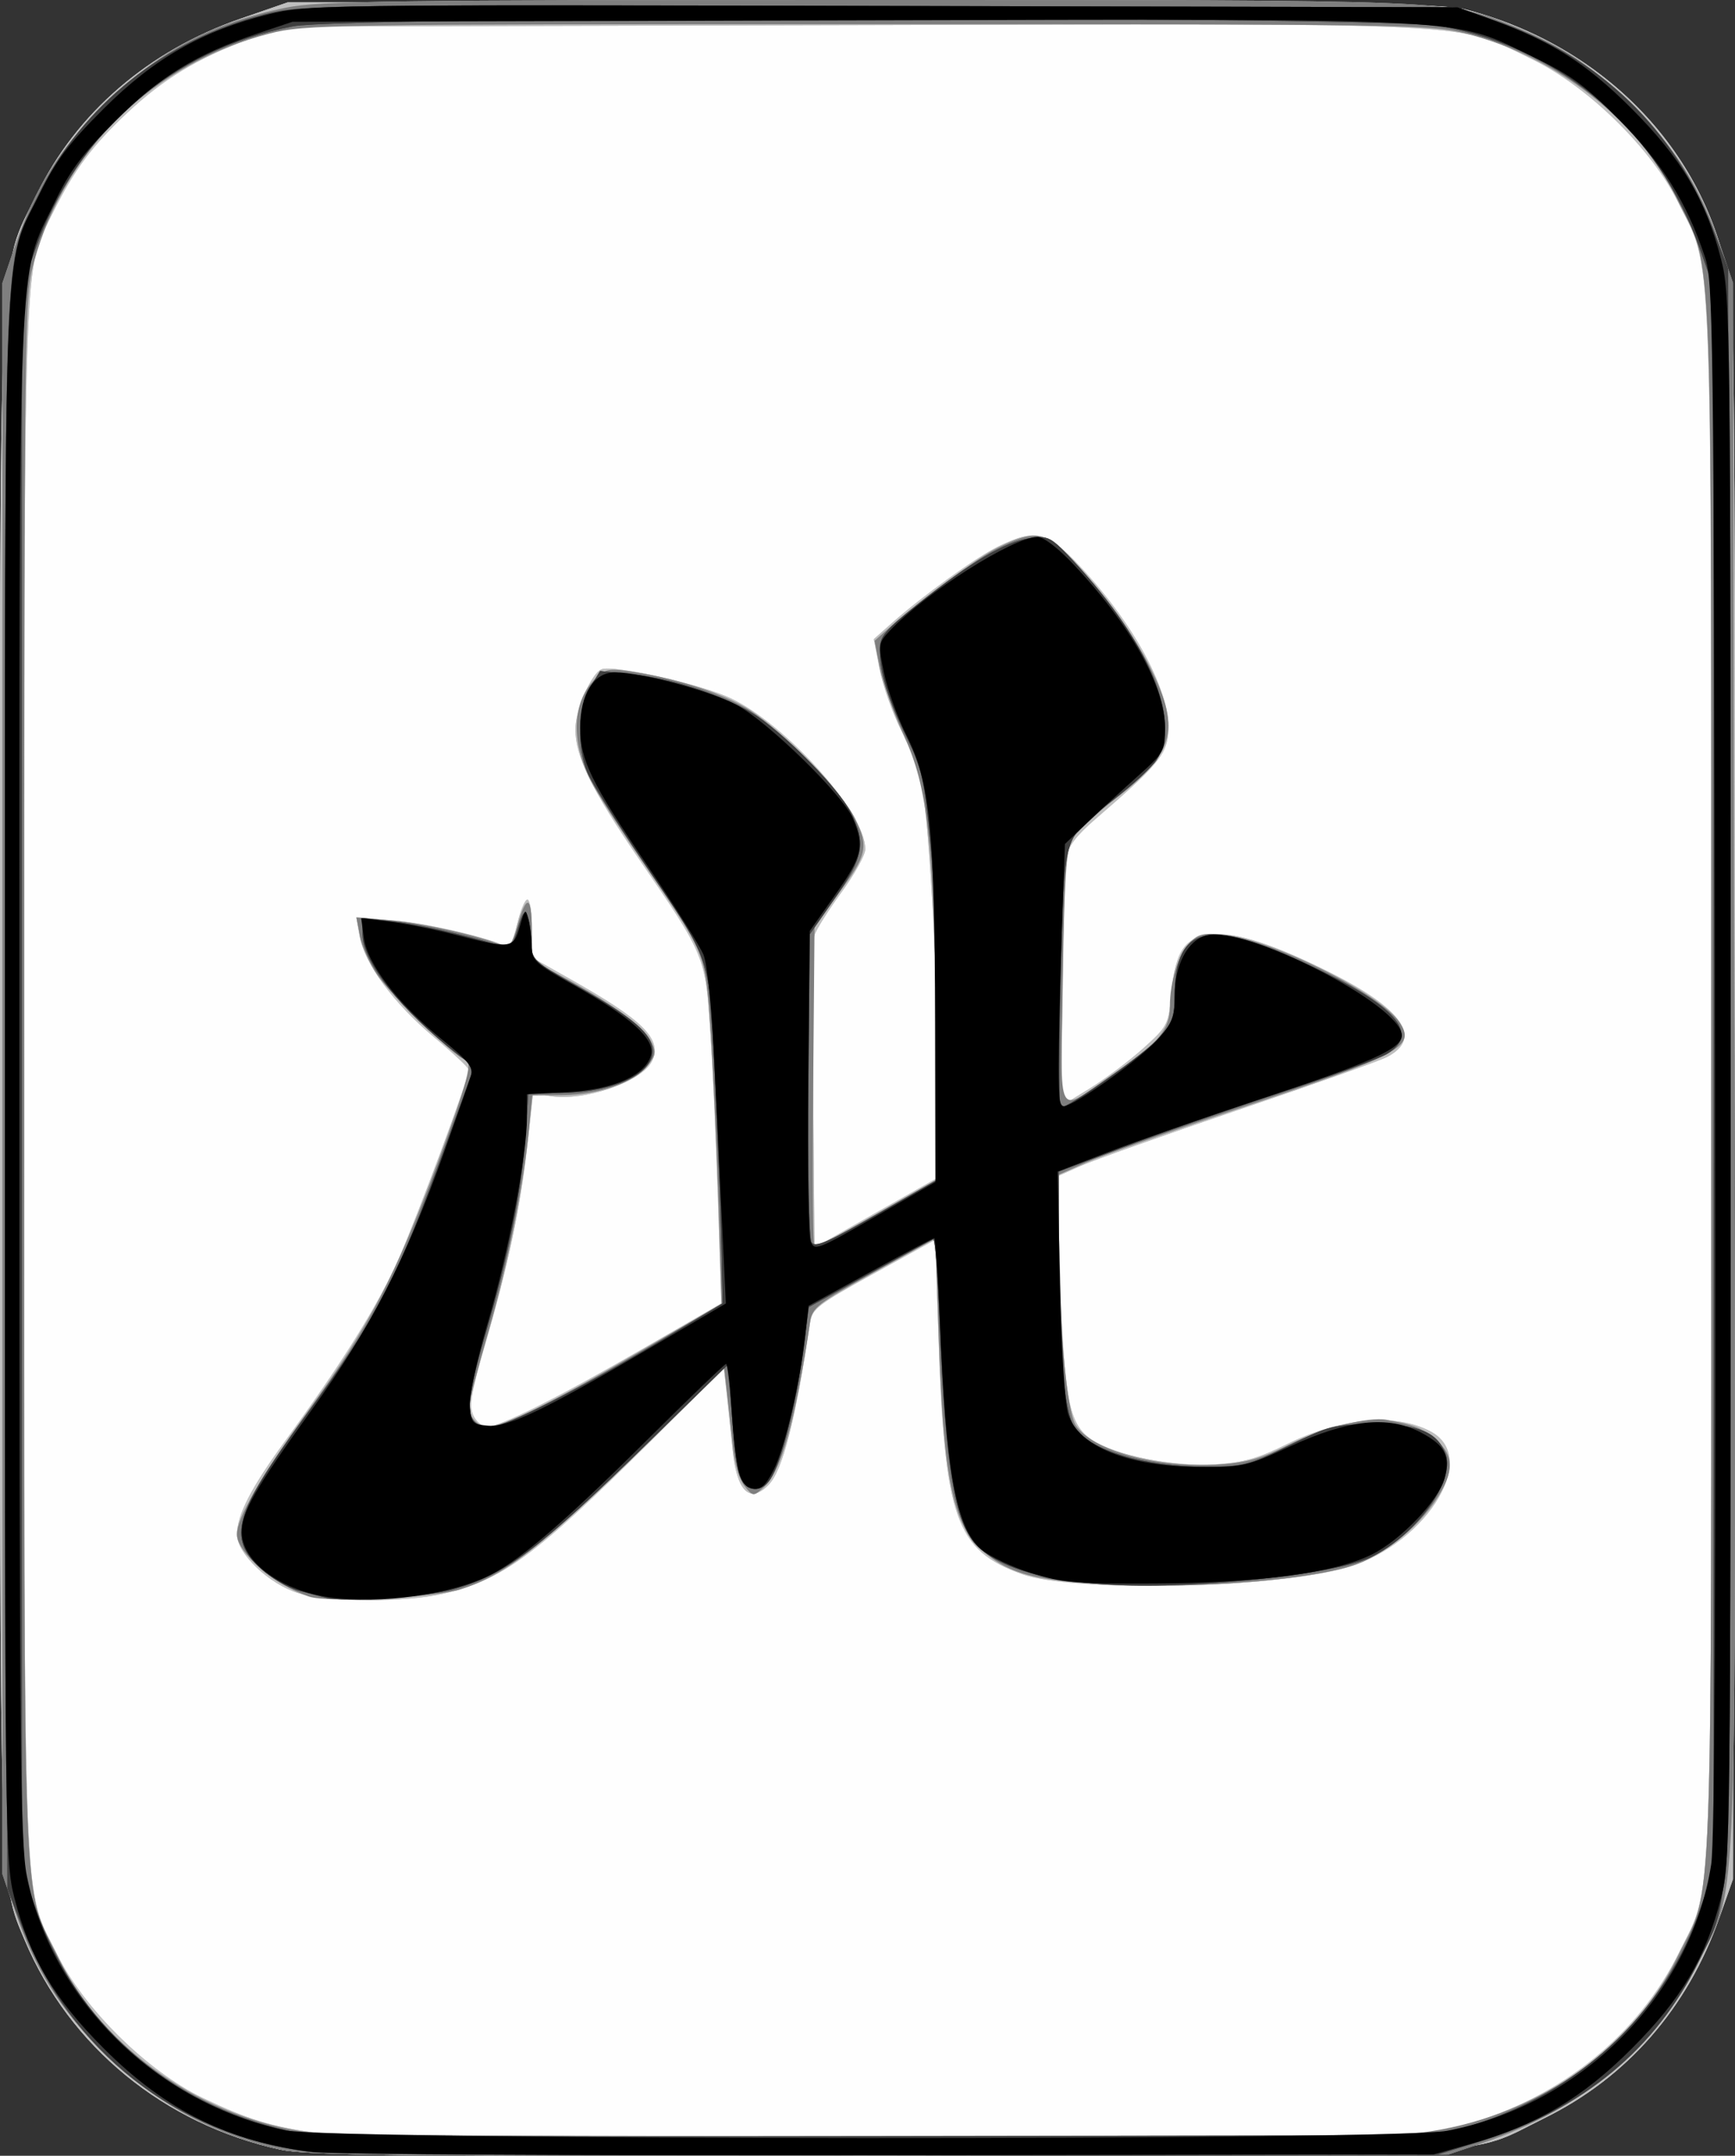 <?xml version="1.0" encoding="UTF-8" standalone="no"?>
<!-- Created with Inkscape (http://www.inkscape.org/) -->

<svg
   xmlns:dc="http://purl.org/dc/elements/1.1/"
   xmlns:cc="http://creativecommons.org/ns#"
   xmlns:rdf="http://www.w3.org/1999/02/22-rdf-syntax-ns#"
   xmlns:svg="http://www.w3.org/2000/svg"
   xmlns="http://www.w3.org/2000/svg"
   xmlns:sodipodi="http://sodipodi.sourceforge.net/DTD/sodipodi-0.dtd"
   xmlns:inkscape="http://www.inkscape.org/namespaces/inkscape"
   width="358.916"
   height="445.724"
   id="svg2"
   version="1.1"
   inkscape:version="0.48.5 r10040"
   sodipodi:docname="windwest.svg">
  <rect width="100%" height="100%" fill="#333333" stroke="none"/>
  <defs
     id="defs4" />
  <sodipodi:namedview
     id="base"
     pagecolor="#ffffff"
     bordercolor="#666666"
     borderopacity="1.0"
     inkscape:pageopacity="0.0"
     inkscape:pageshadow="2"
     inkscape:zoom="0.56054688"
     inkscape:cx="-13.312651"
     inkscape:cy="464.05106"
     inkscape:document-units="px"
     inkscape:current-layer="layer1"
     showgrid="false"
     fit-margin-top="0"
     fit-margin-left="0"
     fit-margin-right="0"
     fit-margin-bottom="0"
     inkscape:window-width="958"
     inkscape:window-height="1078"
     inkscape:window-x="1920"
     inkscape:window-y="0"
     inkscape:window-maximized="0" />
  <g
     inkscape:label="Layer 1"
     inkscape:groupmode="layer"
     id="layer1"
     transform="translate(-1133.728,1070.722)">
    <g
       id="g4682"
       transform="translate(484.4,396.098)">
      <path
         style="fill:#fefefe"
         d="m 707.333,-1022.368 c -24.019,-5.221 -43.587,-21.239 -52.88,-43.288 -5.24,-12.431 -5.12,-8.258 -5.12,-178.295 0,-177.734 -0.483,-166.12 7.6,-182.678 8.252,-16.902 23.153,-29.737 42.173,-36.324 l 9.727,-3.369 119,0 c 98.43,0 119.938,0.241 124.428,1.393 29.313,7.52 50.66,30.064 55.022,58.108 0.863,5.545 1.086,49.329 0.858,168 l -0.308,160.5 -2.82,8 c -6.595,18.708 -19.086,33.014 -36.18,41.437 -16.375,8.069 -5.788,7.475 -137.5,7.714 -98.08,0.178 -118.574,-0.02 -124,-1.199 z"
         id="path4696"
         inkscape:connector-curvature="0" />
      <path
         style="fill:#bfbfbf"
         d="m 707.333,-1022.368 c -24.019,-5.221 -43.587,-21.239 -52.88,-43.288 -5.24,-12.431 -5.12,-8.258 -5.12,-178.295 0,-177.734 -0.483,-166.12 7.6,-182.678 8.252,-16.902 23.153,-29.737 42.173,-36.324 l 9.727,-3.369 119,0 c 98.43,0 119.938,0.241 124.428,1.393 29.313,7.52 50.66,30.064 55.022,58.108 0.863,5.545 1.086,49.329 0.858,168 l -0.308,160.5 -2.82,8 c -6.595,18.708 -19.086,33.014 -36.18,41.437 -16.375,8.069 -5.788,7.475 -137.5,7.714 -98.08,0.178 -118.574,-0.02 -124,-1.199 z m 245.3,-5.194 c 19.565,-5.523 35.731,-18.6 44.092,-35.666 7.065,-14.421 6.609,-1.952 6.593,-180.236 -0.016,-178.515 0.422,-166.718 -6.738,-181.356 -5.42,-11.079 -18.675,-24.103 -30.247,-29.72 -16.096,-7.813 -8.083,-7.409 -140.5,-7.076 l -118,0.296 -7.31,2.711 c -10.344,3.836 -17.415,8.133 -24.885,15.12 -7.211,6.746 -11,11.832 -15.361,20.623 -6.224,12.544 -5.915,3.192 -5.915,179.047 0,178.154 -0.438,166.379 6.733,181 5.531,11.277 18.794,24.349 30.237,29.803 9.344,4.453 14.184,5.936 23.388,7.164 3.362,0.449 56.512,0.743 118.112,0.654 l 112,-0.161 7.8,-2.202 z m -241.593,-109.871 c -6.087,-1.871 -12.717,-8.214 -12.685,-12.138 0.032,-4.053 2.948,-9.704 9.931,-19.25 11.827,-16.167 19.353,-28.251 23.576,-37.856 3.983,-9.06 14.471,-37.275 14.471,-38.932 0,-0.416 -3.269,-3.485 -7.264,-6.819 -8.274,-6.904 -14.3,-15.086 -15.32,-20.798 l -0.697,-3.905 7.39,0.597 c 6.504,0.525 18.294,3.163 23.026,5.152 1.316,0.553 1.872,-0.301 2.85,-4.376 0.668,-2.785 1.62,-5.063 2.115,-5.063 0.495,0 0.9,2.692 0.9,5.981 l 0,5.981 7.591,4.269 c 15.504,8.718 19.379,12.546 17.305,17.098 -1.977,4.34 -14.375,8.554 -21.327,7.25 l -3.29,-0.617 -1.199,10.769 c -1.455,13.069 -3.927,24.752 -8.703,41.122 -2.931,10.046 -3.4,12.801 -2.512,14.75 0.601,1.318 1.902,2.397 2.892,2.397 2.719,0 14.731,-6.019 32.49,-16.281 l 15.955,-9.219 -0.657,-21 c -0.361,-11.55 -1.059,-27.161 -1.55,-34.691 -1.054,-16.14 -1.057,-16.148 -14.767,-36.146 -9.79,-14.28 -13.244,-21.322 -13.206,-26.924 0.027,-3.996 3.351,-11.562 5.43,-12.359 2.478,-0.951 20.622,3.124 26.689,5.994 11.569,5.473 27.858,23.712 27.858,31.193 0,1.196 -2.264,5.27 -5.032,9.054 -2.768,3.784 -5.256,7.78 -5.53,8.88 -0.274,1.1 -0.372,16.052 -0.218,33.227 l 0.28,31.227 12.745,-7.227 12.745,-7.227 -0.008,-22.5 c -0.007,-20.822 -1.974,-54.034 -3.592,-60.666 -0.38,-1.559 -2.162,-5.759 -3.959,-9.334 -1.797,-3.575 -3.806,-9.28 -4.465,-12.679 l -1.197,-6.179 3.748,-3.321 c 6.397,-5.669 17.492,-13.647 22.041,-15.849 7.677,-3.716 10,-3.158 16.754,4.027 12.216,12.997 19.711,27.741 18.199,35.802 -0.698,3.719 -3.038,6.319 -14.86,16.51 -4.031,3.475 -5.723,5.698 -6.087,8 -0.278,1.753 -0.638,14.036 -0.801,27.295 l -0.296,24.108 5.888,-3.608 c 3.238,-1.984 8.242,-5.73 11.119,-8.323 5.11,-4.606 5.246,-4.872 5.864,-11.491 0.827,-8.853 2.86,-11.684 8.698,-12.11 4.953,-0.362 12.603,2.143 24.057,7.879 15.129,7.575 19.243,13.645 11.842,17.472 -1.553,0.803 -15.336,5.705 -30.629,10.894 -15.293,5.189 -30.013,10.417 -32.711,11.619 l -4.906,2.185 0.653,21.134 c 0.773,25.014 1.769,30.13 6.478,33.297 4.856,3.265 16.945,5.68 25.641,5.122 5.736,-0.368 8.793,-1.231 14.69,-4.144 11.156,-5.512 22.589,-6.525 29.84,-2.645 10.471,5.604 -1.764,24.272 -18.637,28.438 -16.559,4.088 -55.571,4.708 -65.854,1.047 -13.827,-4.923 -16.12,-11.471 -17.362,-49.579 l -0.638,-19.598 -12.736,7.013 c -11.497,6.331 -12.78,7.313 -13.196,10.098 -3.044,20.414 -5.681,30.697 -8.624,33.64 -3.88,3.88 -6.506,1.294 -7.387,-7.275 -0.355,-3.454 -0.904,-8.659 -1.221,-11.566 l -0.576,-5.286 -15.63,15.512 c -23.373,23.197 -30.166,28.177 -42.349,31.049 -7.978,1.881 -23.797,1.827 -30.074,-0.102 z"
         id="path4694"
         inkscape:connector-curvature="0" />
      <path
         style="fill:#bebebe"
         d="m 707.699,-1022.301 c -14.477,-3.177 -26.664,-9.876 -37.34,-20.526 -8.627,-8.606 -13.907,-17.056 -17.801,-28.493 l -2.724,-8 0,-164.5 0,-164.5 2.724,-8 c 3.874,-11.376 9.138,-19.77 17.841,-28.453 11.249,-11.223 22.523,-17.273 38.143,-20.47 6.751,-1.382 21.671,-1.577 120.162,-1.577 121.49,0 120.28,-0.048 133.619,5.34 9.981,4.032 17.036,8.738 24.985,16.668 8.627,8.606 13.907,17.056 17.801,28.493 l 2.724,8 0.279,161 c 0.311,179.98 0.692,169.576 -6.769,185 -8.904,18.406 -24.403,31.569 -45.51,38.651 l -7,2.349 -117.5,0.183 c -95.301,0.148 -118.659,-0.072 -123.635,-1.164 z m 244.935,-5.261 c 19.565,-5.523 35.731,-18.6 44.092,-35.666 7.065,-14.421 6.609,-1.952 6.593,-180.236 -0.016,-178.515 0.422,-166.718 -6.738,-181.356 -5.42,-11.079 -18.675,-24.103 -30.247,-29.72 -16.096,-7.813 -8.083,-7.409 -140.5,-7.076 l -118,0.296 -7.31,2.711 c -10.344,3.836 -17.415,8.133 -24.885,15.12 -7.211,6.746 -11,11.832 -15.361,20.623 -6.224,12.544 -5.915,3.192 -5.915,179.047 0,178.154 -0.438,166.379 6.733,181 5.531,11.277 18.794,24.349 30.237,29.803 9.344,4.453 14.184,5.936 23.388,7.164 3.362,0.449 56.512,0.743 118.112,0.654 l 112,-0.161 7.8,-2.202 z m -241.593,-109.871 c -6.087,-1.871 -12.717,-8.214 -12.685,-12.138 0.032,-4.053 2.948,-9.704 9.931,-19.25 11.827,-16.167 19.353,-28.251 23.576,-37.856 3.983,-9.06 14.471,-37.275 14.471,-38.932 0,-0.416 -3.269,-3.485 -7.264,-6.819 -8.274,-6.904 -14.3,-15.086 -15.32,-20.798 l -0.697,-3.905 7.39,0.597 c 6.504,0.525 18.294,3.163 23.026,5.152 1.316,0.553 1.872,-0.301 2.85,-4.376 0.668,-2.785 1.62,-5.063 2.115,-5.063 0.495,0 0.9,2.692 0.9,5.981 l 0,5.981 7.591,4.269 c 15.504,8.718 19.379,12.546 17.305,17.098 -1.977,4.34 -14.375,8.554 -21.327,7.25 l -3.29,-0.617 -1.199,10.769 c -1.455,13.069 -3.927,24.752 -8.703,41.122 -2.931,10.046 -3.4,12.801 -2.512,14.75 0.601,1.318 1.902,2.397 2.892,2.397 2.719,0 14.731,-6.019 32.49,-16.281 l 15.955,-9.219 -0.657,-21 c -0.361,-11.55 -1.059,-27.161 -1.55,-34.691 -1.054,-16.14 -1.057,-16.148 -14.767,-36.146 -9.79,-14.28 -13.244,-21.322 -13.206,-26.924 0.027,-3.996 3.351,-11.562 5.43,-12.359 2.478,-0.951 20.622,3.124 26.689,5.994 11.569,5.473 27.858,23.712 27.858,31.193 0,1.196 -2.264,5.27 -5.032,9.054 -2.768,3.784 -5.256,7.78 -5.53,8.88 -0.274,1.1 -0.372,16.052 -0.218,33.227 l 0.28,31.227 12.745,-7.227 12.745,-7.227 -0.008,-22.5 c -0.007,-20.822 -1.974,-54.034 -3.592,-60.666 -0.38,-1.559 -2.162,-5.759 -3.959,-9.334 -1.797,-3.575 -3.806,-9.28 -4.465,-12.679 l -1.197,-6.179 3.748,-3.321 c 6.397,-5.669 17.492,-13.647 22.041,-15.849 7.677,-3.716 10,-3.158 16.754,4.027 12.216,12.997 19.711,27.741 18.199,35.802 -0.698,3.719 -3.038,6.319 -14.86,16.51 -4.031,3.475 -5.723,5.698 -6.087,8 -0.278,1.753 -0.638,14.036 -0.801,27.295 l -0.296,24.108 5.888,-3.608 c 3.238,-1.984 8.242,-5.73 11.119,-8.323 5.11,-4.606 5.246,-4.872 5.864,-11.491 0.827,-8.853 2.86,-11.684 8.698,-12.11 4.953,-0.362 12.603,2.143 24.057,7.879 15.129,7.575 19.243,13.645 11.842,17.472 -1.553,0.803 -15.336,5.705 -30.629,10.894 -15.293,5.189 -30.013,10.417 -32.711,11.619 l -4.906,2.185 0.653,21.134 c 0.773,25.014 1.769,30.13 6.478,33.297 4.856,3.265 16.945,5.68 25.641,5.122 5.736,-0.368 8.793,-1.231 14.69,-4.144 11.156,-5.512 22.589,-6.525 29.84,-2.645 10.471,5.604 -1.764,24.272 -18.637,28.438 -16.559,4.088 -55.571,4.708 -65.854,1.047 -13.827,-4.923 -16.12,-11.471 -17.362,-49.579 l -0.638,-19.598 -12.736,7.013 c -11.497,6.331 -12.78,7.313 -13.196,10.098 -3.044,20.414 -5.681,30.697 -8.624,33.64 -3.88,3.88 -6.506,1.294 -7.387,-7.275 -0.355,-3.454 -0.904,-8.659 -1.221,-11.566 l -0.576,-5.286 -15.63,15.512 c -23.373,23.197 -30.166,28.177 -42.349,31.049 -7.978,1.881 -23.797,1.827 -30.074,-0.102 z"
         id="path4692"
         inkscape:connector-curvature="0" />
      <path
         style="fill:#7f7f7f"
         d="m 707.699,-1022.301 c -14.477,-3.177 -26.664,-9.876 -37.34,-20.526 -8.627,-8.606 -13.907,-17.056 -17.801,-28.493 l -2.724,-8 0,-164.5 0,-164.5 2.724,-8 c 3.874,-11.376 9.138,-19.77 17.841,-28.453 11.249,-11.223 22.523,-17.273 38.143,-20.47 6.751,-1.382 21.671,-1.577 120.162,-1.577 121.49,0 120.28,-0.048 133.619,5.34 9.981,4.032 17.036,8.738 24.985,16.668 8.627,8.606 13.907,17.056 17.801,28.493 l 2.724,8 0.279,161 c 0.311,179.98 0.692,169.576 -6.769,185 -8.904,18.406 -24.403,31.569 -45.51,38.651 l -7,2.349 -117.5,0.183 c -95.301,0.148 -118.659,-0.072 -123.635,-1.164 z m 235.497,-3.561 c 23.314,-2.923 43.587,-16.816 53.202,-36.458 7.447,-15.213 6.936,-1.843 6.936,-181.5 0,-180.018 0.539,-166.231 -7.106,-181.846 -7.941,-16.219 -24.678,-29.367 -43.517,-34.185 -7.439,-1.903 -11.59,-1.968 -123.877,-1.968 -111.541,0 -116.482,0.077 -123.734,1.932 -23.903,6.113 -42.268,23.859 -48.696,47.055 -2.055,7.416 -2.071,8.704 -2.071,169.033 0,180.119 -0.548,166.193 7.165,181.946 9.169,18.724 29.954,33.099 51.996,35.958 9.654,1.252 219.736,1.283 229.701,0.034 z m -229.869,-110.828 c -7.137,-2.355 -15.005,-9.137 -14.984,-12.915 0.019,-3.422 4.985,-11.999 14.888,-25.715 12.433,-17.221 17.999,-27.877 26.504,-50.738 6.366,-17.113 7.588,-21.762 5.72,-21.762 -1.522,0 -15.082,-13.082 -18.087,-17.449 -1.581,-2.298 -3.199,-5.908 -3.596,-8.023 l -0.721,-3.845 7.391,0.638 c 6.33,0.547 17.512,3.058 22.997,5.165 1.24,0.476 1.897,-0.425 2.887,-3.961 1.884,-6.73 3.006,-6.482 3.019,0.665 l 0.012,6.309 6.238,3.397 c 10.475,5.703 16.743,10.211 18.249,13.124 1.302,2.517 1.25,3.013 -0.548,5.299 -2.75,3.496 -10,6.024 -17.522,6.108 l -6.335,0.071 -0.622,6.5 c -1.156,12.071 -4.423,28.427 -8.464,42.37 -2.211,7.628 -4.02,14.626 -4.02,15.55 0,2.114 1.922,4.088 3.95,4.057 3.254,-0.05 13.187,-4.94 30.44,-14.986 l 17.89,-10.417 -0.687,-21.537 c -0.378,-11.845 -1.122,-27.807 -1.654,-35.472 -1.106,-15.94 -0.691,-14.934 -14.47,-35.065 -4.518,-6.6 -9.159,-13.871 -10.315,-16.158 -4.196,-8.303 -3.742,-16.563 1.166,-21.173 2.075,-1.949 2.77,-2.043 8.399,-1.137 9.037,1.455 18.167,4.507 23.377,7.812 6.909,4.383 19.196,17.025 21.804,22.432 2.846,5.902 2.481,7.49 -3.608,15.682 l -4.792,6.447 -0.288,33.297 c -0.159,18.314 -0.044,33.297 0.255,33.297 0.299,0 6.221,-3.235 13.159,-7.189 l 12.616,-7.189 -0.516,-30.061 c -0.701,-40.814 -1.781,-50.589 -6.808,-61.637 -2.147,-4.717 -4.376,-11.017 -4.953,-14 l -1.051,-5.423 3.793,-3.371 c 5.822,-5.173 17.397,-13.697 21.235,-15.638 6.202,-3.136 8.608,-3.443 11.797,-1.504 4.061,2.47 15.471,16.968 19.619,24.93 7.06,13.551 5.917,18.527 -6.456,28.099 -4.359,3.372 -8.546,7.336 -9.305,8.808 -1.038,2.015 -1.468,9.139 -1.739,28.829 -0.414,30.125 -1.764,27.778 10.949,19.041 8.946,-6.148 11.192,-8.871 11.199,-13.578 0.008,-5.211 1.806,-10.927 4.186,-13.307 1.726,-1.726 2.897,-1.973 7.185,-1.517 10.013,1.065 32.313,12.253 36.177,18.15 3.277,5.001 0.503,6.476 -33.554,17.838 -14.025,4.679 -28.087,9.656 -31.25,11.059 l -5.75,2.551 0.016,12.805 c 0.022,17.971 1.657,36.157 3.503,38.974 3.479,5.31 16.919,8.961 29.852,8.108 5.617,-0.37 8.65,-1.239 14.303,-4.098 6.656,-3.366 16.432,-5.838 20.214,-5.11 5.832,1.122 7.282,1.702 10.035,4.019 3.952,3.326 3.983,6.702 0.113,12.544 -3.507,5.295 -9.447,10.283 -15.311,12.857 -7.171,3.148 -28.733,5.301 -47.603,4.753 -19.078,-0.553 -25.163,-1.978 -31.012,-7.263 -6.051,-5.466 -7.95,-14.956 -8.948,-44.706 l -0.662,-19.726 -12.714,7.024 c -11.633,6.427 -12.755,7.296 -13.196,10.226 -3.172,21.073 -5.956,30.913 -9.707,34.307 -2.036,1.842 -2.108,1.836 -3.879,-0.352 -1.077,-1.33 -2.061,-4.755 -2.439,-8.491 -0.349,-3.444 -0.89,-8.435 -1.204,-11.091 l -0.57,-4.828 -15.145,14.887 c -22.152,21.774 -29.872,27.838 -39.289,30.86 -5.479,1.758 -27.435,2.837 -31.363,1.54 z"
         id="path4690"
         inkscape:connector-curvature="0" />
      <path
         style="fill:#404040"
         d="m 712.994,-1021.932 c -27.217,-3.576 -49.208,-20.817 -59.032,-46.281 l -3.128,-8.108 -0.279,-164 c -0.312,-182.911 -0.745,-170.842 6.679,-186.146 9.013,-18.579 26.017,-32.142 46.927,-37.429 7.536,-1.906 11.319,-1.956 127.22,-1.694 l 119.453,0.27 8,2.808 c 21.543,7.561 36.828,22.238 44.872,43.085 l 3.128,8.108 0.294,164.5 c 0.327,182.984 0.746,170.885 -6.431,185.614 -8.783,18.025 -23.928,30.529 -44.889,37.062 l -8.973,2.797 -113.5,0.157 c -62.457,0.087 -116.576,-0.247 -120.339,-0.742 z m 242.839,-6.112 c 21.516,-7.327 38.323,-23.704 45.218,-44.061 l 2.782,-8.214 0,-163.5 0,-163.5 -2.824,-7.99 c -8.592,-24.315 -28.205,-41.263 -53.308,-46.066 -11.216,-2.146 -226.52,-2.146 -237.737,0 -25.103,4.803 -44.716,21.751 -53.308,46.066 l -2.824,7.99 0,163.5 0,163.5 2.824,7.99 c 8.433,23.865 27.287,40.501 52.176,46.04 4.843,1.078 28.472,1.3 122.5,1.153 l 116.5,-0.183 8,-2.724 z m -239,-108.399 c -1.1,-0.291 -3.713,-0.969 -5.807,-1.507 -2.094,-0.538 -5.581,-2.581 -7.75,-4.54 -6.975,-6.301 -5.515,-11.377 8.978,-31.222 15.099,-20.675 19.119,-28.384 29.071,-55.751 l 6.089,-16.743 -3.291,-2.535 c -11.748,-9.049 -19.791,-19.148 -19.791,-24.849 l 0,-3.427 6.25,0.715 c 5.327,0.609 13.686,2.488 22.43,5.042 1.886,0.551 2.351,0.068 3.445,-3.583 1.015,-3.389 1.409,-3.851 1.999,-2.348 0.404,1.029 0.767,3.462 0.805,5.407 0.068,3.407 0.422,3.735 9.73,9 11.499,6.504 15.34,9.834 15.34,13.297 0,4.878 -8.538,8.651 -19.6,8.661 l -6.1,0.01 -0.643,9.06 c -0.797,11.229 -3.524,24.793 -8.127,40.422 -4.724,16.038 -4.531,19.517 1.08,19.517 2.911,0 18.704,-8.031 34.891,-17.742 l 13,-7.799 -0.265,-12.479 c -0.146,-6.864 -0.753,-22.373 -1.35,-34.466 -1.263,-25.593 -0.349,-22.875 -14.998,-44.574 -5.406,-8.008 -10.518,-16.206 -11.358,-18.218 -2.22,-5.314 -1.969,-13.487 0.541,-17.604 l 2.061,-3.381 6.66,0.682 c 8.624,0.884 20.226,4.808 26.039,8.807 6.59,4.534 16.701,14.933 19.11,19.654 3.255,6.379 2.728,9.315 -3.189,17.788 l -5.25,7.517 -0.271,31.157 c -0.154,17.657 0.125,31.758 0.643,32.543 0.729,1.105 3.468,-0.075 13.521,-5.825 l 12.607,-7.211 -0.021,-27.175 c -0.012,-16.015 -0.615,-33.306 -1.468,-42.102 -1.302,-13.42 -1.796,-15.641 -4.9,-22 -3.869,-7.927 -5.597,-13.549 -5.605,-18.237 -0.005,-2.761 1.017,-3.978 8.007,-9.546 10.778,-8.585 18.037,-12.852 22.991,-13.517 3.953,-0.53 4.319,-0.337 9.146,4.838 15.549,16.665 22.371,33.04 17.094,41.029 -0.959,1.452 -4.853,5.052 -8.655,8 -11.05,8.571 -10.387,6.372 -11.184,37.111 -0.381,14.713 -0.38,26.75 0.003,26.75 1.703,0 17.668,-11.322 20.478,-14.523 2.597,-2.958 3.114,-4.377 3.114,-8.544 0,-15.178 7.426,-16.425 30.5,-5.123 15.748,7.714 19.987,13.099 13.443,17.078 -1.681,1.022 -11.694,4.668 -22.25,8.102 -10.556,3.434 -25.155,8.494 -32.443,11.245 l -13.25,5.002 0.031,18.131 c 0.033,19.267 1.125,31.305 3.13,34.517 3.087,4.943 14.504,8.422 27.441,8.363 7.667,-0.035 8.848,-0.339 17.067,-4.394 8.337,-4.112 9.308,-4.356 17.375,-4.356 9.466,0 13.266,1.554 15.009,6.139 2.077,5.463 -6.132,16.8 -15.422,21.297 -5.279,2.555 -20.881,4.856 -38.631,5.696 -21.154,1.001 -36.255,-1.766 -42.705,-7.825 -4.705,-4.42 -6.723,-16.23 -7.878,-46.096 -0.378,-9.784 -0.996,-17.659 -1.372,-17.5 -0.377,0.159 -6.32,3.381 -13.208,7.161 l -12.523,6.872 -1.233,9.421 c -1.4,10.697 -4.484,22.723 -6.707,26.146 -2.1,3.235 -5.505,2.553 -6.553,-1.311 -0.448,-1.65 -1.107,-7.38 -1.467,-12.733 l -0.653,-9.733 -16.649,16.27 c -22.719,22.201 -29.669,27.406 -40.552,30.37 -5.325,1.45 -22.661,2.586 -26,1.704 z"
         id="path4688"
         inkscape:connector-curvature="0" />
      <path
         style="fill:#3f3f3f"
         d="m 714.144,-1021.845 c -17.319,-2.067 -30.508,-8.59 -43.342,-21.435 -10.315,-10.325 -15.33,-18.771 -18.496,-31.15 -1.923,-7.519 -1.972,-11.723 -1.957,-169.3 0.017,-180.399 -0.498,-167.35 7.222,-183.09 3.381,-6.893 5.879,-10.207 13.216,-17.533 10.404,-10.388 20.38,-16.093 34.11,-19.509 7.876,-1.959 10.813,-1.999 127,-1.732 l 118.938,0.274 6.5,2.342 c 12.955,4.669 20.049,9.143 29.532,18.626 10.315,10.316 15.329,18.756 18.496,31.141 1.923,7.518 1.972,11.749 1.972,169.391 0,157.642 -0.049,161.873 -1.972,169.391 -3.186,12.457 -8.154,20.838 -18.476,31.169 -10.229,10.239 -19.776,15.893 -33.265,19.702 l -7.787,2.199 -112.5,0.157 c -61.875,0.086 -115.51,-0.203 -119.19,-0.642 z m 241.69,-6.2 c 21.516,-7.327 38.323,-23.704 45.218,-44.061 l 2.782,-8.214 0,-163.5 0,-163.5 -2.824,-7.99 c -8.592,-24.315 -28.205,-41.263 -53.308,-46.066 -11.216,-2.146 -226.52,-2.146 -237.737,0 -25.103,4.803 -44.716,21.751 -53.308,46.066 l -2.824,7.99 0,163.5 0,163.5 2.824,7.99 c 8.433,23.865 27.287,40.501 52.176,46.04 4.843,1.078 28.472,1.3 122.5,1.153 l 116.5,-0.183 8,-2.724 z m -239,-108.399 c -1.1,-0.291 -3.713,-0.969 -5.807,-1.507 -2.094,-0.538 -5.581,-2.581 -7.75,-4.54 -6.975,-6.301 -5.515,-11.377 8.978,-31.222 15.099,-20.675 19.119,-28.384 29.071,-55.751 l 6.089,-16.743 -3.291,-2.535 c -11.748,-9.049 -19.791,-19.148 -19.791,-24.849 l 0,-3.427 6.25,0.715 c 5.327,0.609 13.686,2.488 22.43,5.042 1.886,0.551 2.351,0.068 3.445,-3.583 1.015,-3.389 1.409,-3.851 1.999,-2.348 0.404,1.029 0.767,3.462 0.805,5.407 0.068,3.407 0.422,3.735 9.73,9 11.499,6.504 15.34,9.834 15.34,13.297 0,4.878 -8.538,8.651 -19.6,8.661 l -6.1,0.01 -0.643,9.06 c -0.797,11.229 -3.524,24.793 -8.127,40.422 -4.724,16.038 -4.531,19.517 1.08,19.517 2.911,0 18.704,-8.031 34.891,-17.742 l 13,-7.799 -0.265,-12.479 c -0.146,-6.864 -0.753,-22.373 -1.35,-34.466 -1.263,-25.593 -0.349,-22.875 -14.998,-44.574 -5.406,-8.008 -10.518,-16.206 -11.358,-18.218 -2.22,-5.314 -1.969,-13.487 0.541,-17.604 l 2.061,-3.381 6.66,0.682 c 8.624,0.884 20.226,4.808 26.039,8.807 6.59,4.534 16.701,14.933 19.11,19.654 3.255,6.379 2.728,9.315 -3.189,17.788 l -5.25,7.517 -0.271,31.157 c -0.154,17.657 0.125,31.758 0.643,32.543 0.729,1.105 3.468,-0.075 13.521,-5.825 l 12.607,-7.211 -0.021,-27.175 c -0.012,-16.015 -0.615,-33.306 -1.468,-42.102 -1.302,-13.42 -1.796,-15.641 -4.9,-22 -3.869,-7.927 -5.597,-13.549 -5.605,-18.237 -0.005,-2.761 1.017,-3.978 8.007,-9.546 10.778,-8.585 18.037,-12.852 22.991,-13.517 3.953,-0.53 4.319,-0.337 9.146,4.838 15.549,16.665 22.371,33.04 17.094,41.029 -0.959,1.452 -4.853,5.052 -8.655,8 -11.05,8.571 -10.387,6.372 -11.184,37.111 -0.381,14.713 -0.38,26.75 0.003,26.75 1.703,0 17.668,-11.322 20.478,-14.523 2.597,-2.958 3.114,-4.377 3.114,-8.544 0,-15.178 7.426,-16.425 30.5,-5.123 15.748,7.714 19.987,13.099 13.443,17.078 -1.681,1.022 -11.694,4.668 -22.25,8.102 -10.556,3.434 -25.155,8.494 -32.443,11.245 l -13.25,5.002 0.031,18.131 c 0.033,19.267 1.125,31.305 3.13,34.517 3.087,4.943 14.504,8.422 27.441,8.363 7.667,-0.035 8.848,-0.339 17.067,-4.394 8.337,-4.112 9.308,-4.356 17.375,-4.356 9.466,0 13.266,1.554 15.009,6.139 2.077,5.463 -6.132,16.8 -15.422,21.297 -5.279,2.555 -20.881,4.856 -38.631,5.696 -21.154,1.001 -36.255,-1.766 -42.705,-7.825 -4.705,-4.42 -6.723,-16.23 -7.878,-46.096 -0.378,-9.784 -0.996,-17.659 -1.372,-17.5 -0.377,0.159 -6.32,3.381 -13.208,7.161 l -12.523,6.872 -1.233,9.421 c -1.4,10.697 -4.484,22.723 -6.707,26.146 -2.1,3.235 -5.505,2.553 -6.553,-1.311 -0.448,-1.65 -1.107,-7.38 -1.467,-12.733 l -0.653,-9.733 -16.649,16.27 c -22.719,22.201 -29.669,27.406 -40.552,30.37 -5.325,1.45 -22.661,2.586 -26,1.704 z"
         id="path4686"
         inkscape:connector-curvature="0" />
      <path
         style="fill:#000000"
         d="m 714.144,-1021.845 c -17.319,-2.067 -30.508,-8.59 -43.342,-21.435 -10.315,-10.325 -15.33,-18.771 -18.496,-31.15 -1.923,-7.519 -1.972,-11.723 -1.957,-169.3 0.017,-180.399 -0.498,-167.35 7.222,-183.09 3.381,-6.893 5.879,-10.207 13.216,-17.533 10.404,-10.388 20.38,-16.093 34.11,-19.509 7.876,-1.959 10.813,-1.999 127,-1.732 l 118.938,0.274 6.5,2.342 c 12.955,4.669 20.049,9.143 29.532,18.626 10.315,10.316 15.329,18.756 18.496,31.141 1.923,7.518 1.972,11.749 1.972,169.391 0,157.642 -0.049,161.873 -1.972,169.391 -3.186,12.457 -8.154,20.838 -18.476,31.169 -10.229,10.239 -19.776,15.893 -33.265,19.702 l -7.787,2.199 -112.5,0.157 c -61.875,0.086 -115.51,-0.203 -119.19,-0.642 z m 234.517,-4.411 c 27.922,-5.342 50.508,-28.116 54.663,-55.118 0.734,-4.771 0.981,-57.041 0.788,-166.946 -0.268,-152.434 -0.368,-160.26 -2.126,-165.5 -3.771,-11.244 -8.746,-19.191 -17.603,-28.117 -7.231,-7.288 -10.015,-9.323 -18.049,-13.196 -16.893,-8.142 -10.227,-7.788 -141,-7.469 l -115.5,0.282 -7,2.349 c -12.938,4.341 -20.362,8.894 -29.644,18.182 -6.985,6.99 -9.419,10.263 -12.684,17.059 -7.591,15.802 -7.172,5.241 -7.172,180.91 0,137.072 0.195,158.066 1.532,164.792 5.114,25.727 26.716,47.007 53.468,52.672 9.857,2.087 229.462,2.179 240.327,0.1 z m -232.983,-110.606 c -9.263,-1.833 -16.344,-7.522 -16.344,-13.133 0,-4.213 2.691,-8.912 14.595,-25.481 12.048,-16.77 19.422,-31.108 27.181,-52.844 2.748,-7.7 5.284,-14.953 5.636,-16.117 0.524,-1.737 -0.58,-3.102 -6.152,-7.604 -8.967,-7.245 -15.273,-15.457 -15.993,-20.828 l -0.554,-4.131 5.894,0.731 c 3.242,0.402 9.269,1.603 13.394,2.67 11.668,3.017 12.217,2.948 13.532,-1.68 1.041,-3.665 1.174,-3.776 1.783,-1.5 0.362,1.353 0.664,3.88 0.671,5.617 0.013,2.923 0.658,3.519 8.657,8 11.815,6.619 16.868,11.167 16.046,14.444 -1.061,4.226 -7.796,7.21 -17.416,7.715 l -8.274,0.434 0,4.775 c 0,7.893 -3.752,27.601 -8.058,42.328 -2.378,8.134 -3.925,15.359 -3.746,17.5 0.282,3.379 0.56,3.666 3.804,3.925 4.173,0.333 11.737,-3.309 33.927,-16.336 l 15.227,-8.939 -0.595,-12.502 c -0.327,-6.876 -1.071,-22.386 -1.653,-34.466 -0.666,-13.842 -1.555,-23.155 -2.403,-25.185 -0.74,-1.772 -5.858,-9.9 -11.373,-18.062 -11.872,-17.573 -14.08,-22.078 -14.104,-28.789 -0.025,-6.99 2.805,-11.502 7.21,-11.493 5.424,0.012 19.746,3.861 25.17,6.765 6.464,3.461 22.053,18.686 24.066,23.505 2.391,5.723 1.898,7.813 -3.721,15.78 l -5.25,7.444 -0.312,31 c -0.171,17.05 0.054,31.962 0.5,33.137 0.777,2.046 1.347,1.829 13.312,-5.053 l 12.5,-7.19 -0.064,-32.947 c -0.078,-39.916 -1.05,-49.745 -5.87,-59.316 -1.879,-3.73 -3.987,-9.551 -4.686,-12.934 -1.236,-5.982 -1.203,-6.224 1.175,-8.774 7.229,-7.751 25.54,-19.39 30.543,-19.413 1.266,-0.01 4.251,2.271 7.526,5.74 11.734,12.429 18.874,25.184 18.875,33.72 7.6e-4,4.776 -0.219,5.167 -5.626,10 -3.095,2.766 -7.754,7.055 -10.353,9.53 l -4.726,4.5 -0.647,18.41 c -0.356,10.126 -0.647,22.436 -0.647,27.357 0,7.928 0.189,8.874 1.662,8.309 3.766,-1.445 15.35,-9.847 18.721,-13.578 3.187,-3.527 3.618,-4.629 3.621,-9.251 0.004,-6.3 2.72,-11.389 6.596,-12.362 8.167,-2.05 40.4,14.477 40.4,20.714 0,2.731 -6.519,5.638 -30,13.379 -11.275,3.717 -25.164,8.559 -30.864,10.76 l -10.364,4.002 0.5,23.13 c 0.29,13.388 0.995,24.731 1.676,26.931 2.109,6.823 12.417,10.945 27.549,11.016 8.584,0.04 9.508,-0.174 18.426,-4.282 12.072,-5.561 20.212,-6.423 27.002,-2.858 4.972,2.61 6.15,4.877 4.918,9.466 -1.238,4.608 -9.163,12.878 -15.14,15.799 -7.801,3.812 -22.974,5.833 -44.703,5.955 -16.594,0.093 -19.24,-0.129 -25.683,-2.155 -3.951,-1.242 -8.562,-3.419 -10.247,-4.837 -5.3,-4.46 -7.402,-15.928 -8.641,-47.155 -0.376,-9.488 -0.903,-17.25 -1.171,-17.25 -0.268,0 -6.227,3.146 -13.242,6.991 l -12.755,6.991 -0.692,6.259 c -1.091,9.86 -4.247,23.208 -6.558,27.739 -1.62,3.175 -2.613,4.072 -4.245,3.832 -2.715,-0.399 -3.57,-3.51 -4.412,-16.063 -0.36,-5.362 -0.881,-9.75 -1.158,-9.75 -0.277,0 -7.747,7.188 -16.6,15.974 -17.76,17.625 -26.914,25.374 -33.351,28.234 -8.95,3.976 -24.221,5.666 -33.901,3.751 z"
         id="path4684"
         inkscape:connector-curvature="0" />
    </g>
  </g>
</svg>
